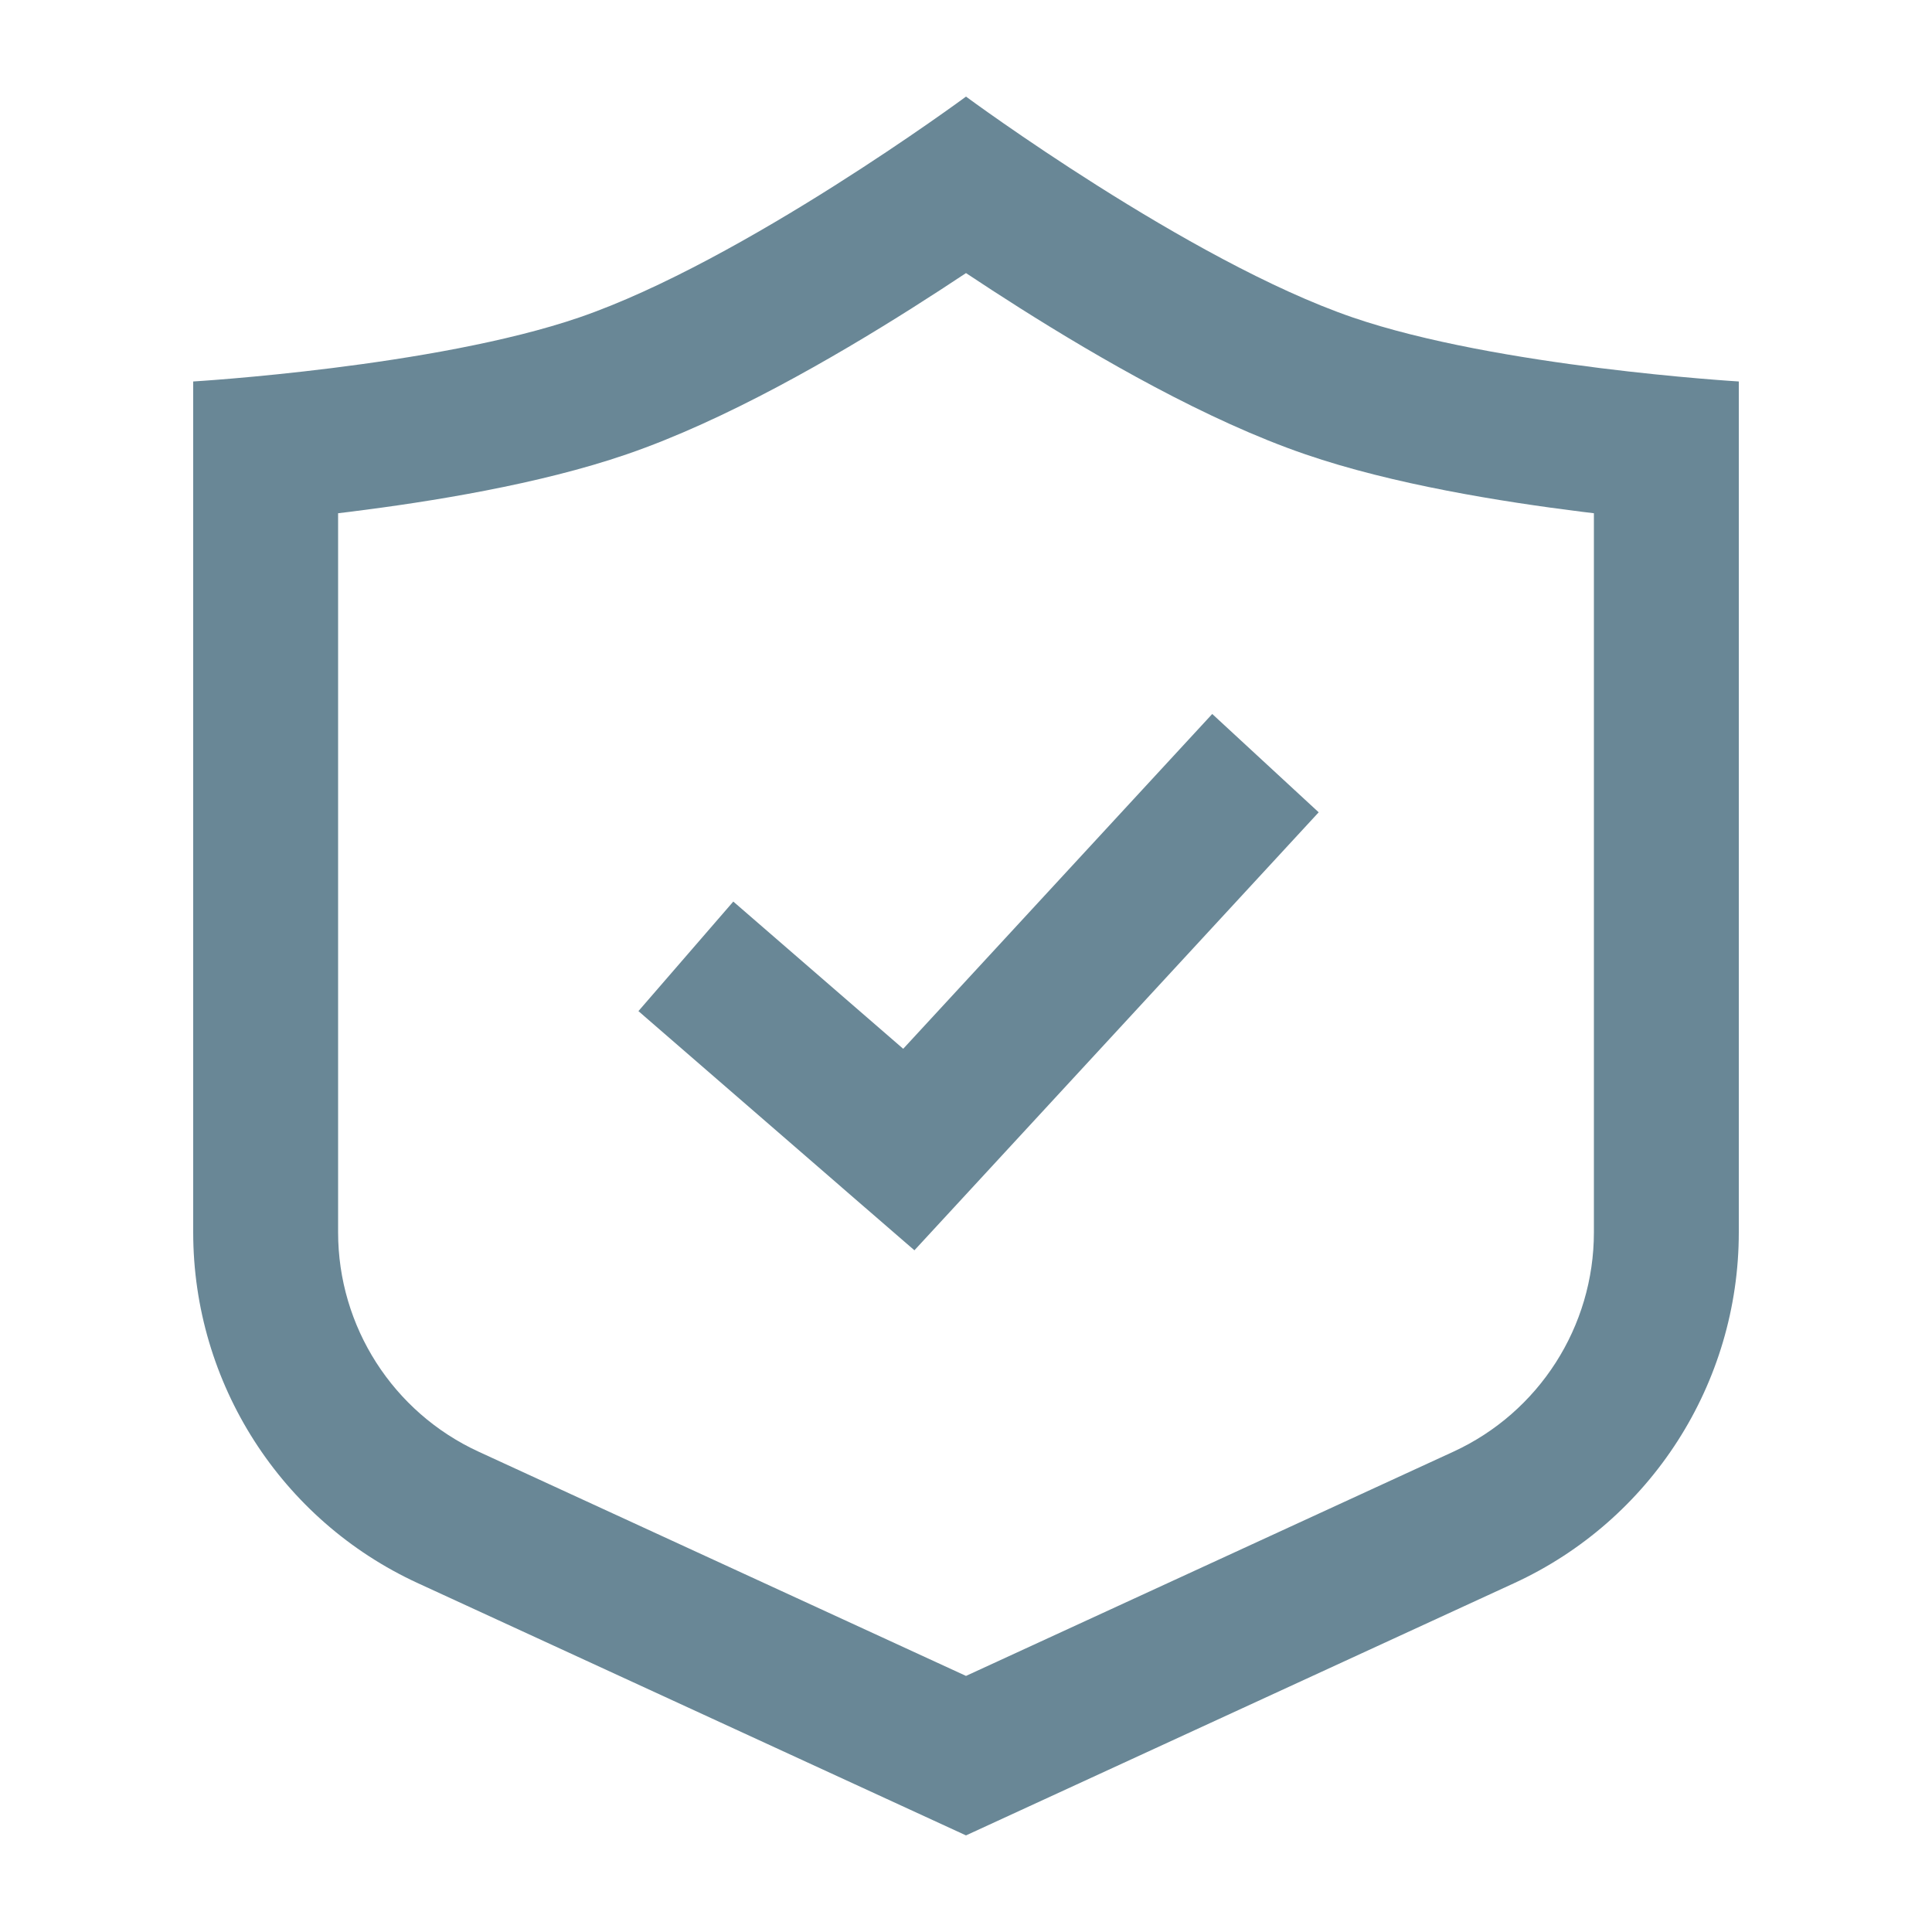 <svg width="20" height="20" viewBox="0 0 20 20" fill="none" xmlns="http://www.w3.org/2000/svg">
<path fill-rule="evenodd" clip-rule="evenodd" d="M6 3.285C7.698 2.701 10 1 10 1C10 1 12.302 2.701 14 3.285C15.499 3.8 18 3.949 18 3.949V12.757C18 14.319 17.091 15.738 15.672 16.39L10 19L4.328 16.39C2.909 15.738 2 14.319 2 12.757V3.949C2 3.949 4.501 3.8 6 3.285ZM16.376 5.298L16.5 5.313V12.757C16.5 13.733 15.932 14.62 15.045 15.028L10 17.349L4.955 15.028C4.068 14.62 3.5 13.733 3.5 12.757V5.313L3.624 5.298C4.455 5.194 5.583 5.014 6.487 4.703C7.511 4.352 8.634 3.7 9.439 3.191C9.641 3.063 9.83 2.94 10 2.827C10.17 2.94 10.359 3.063 10.561 3.191C11.366 3.7 12.489 4.352 13.513 4.703C14.417 5.014 15.545 5.194 16.376 5.298ZM9.959 12.409L13.651 8.409L12.549 7.391L9.35 10.857L7.591 9.333L6.609 10.467L8.916 12.467L9.466 12.943L9.959 12.409Z" fill="#698796"/>
</svg>

